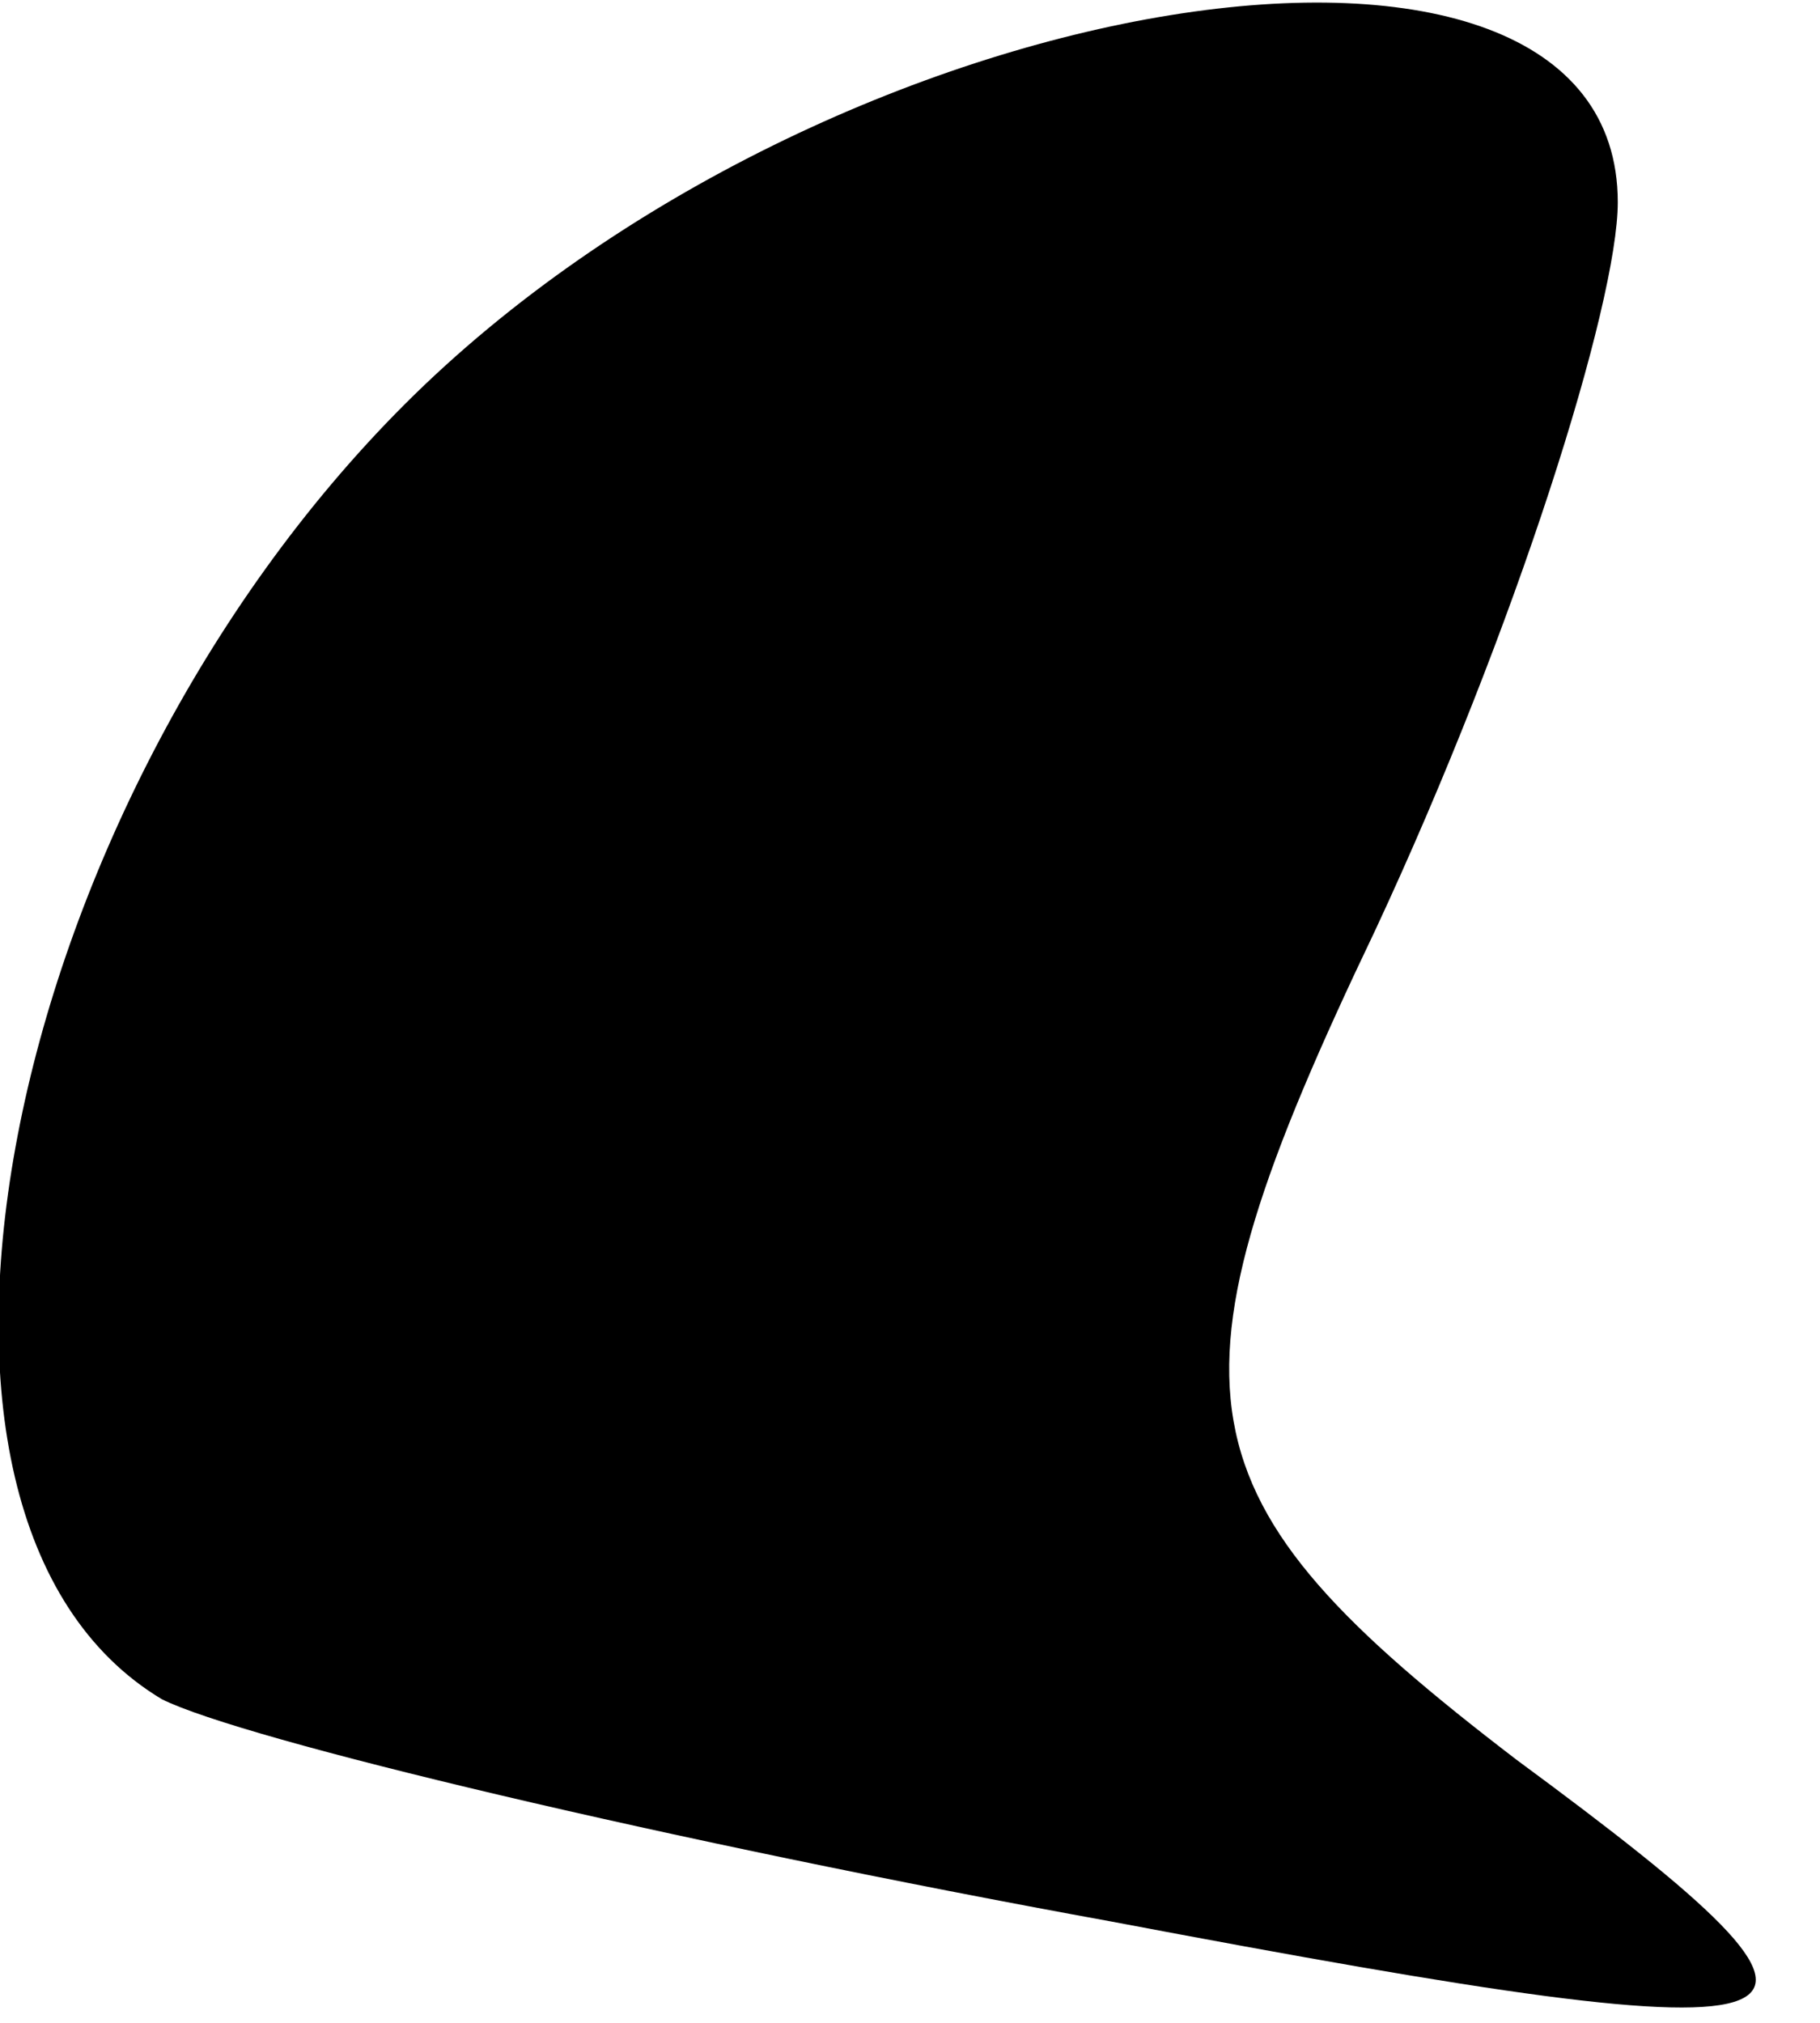 <?xml version="1.0" standalone="no"?>
<!DOCTYPE svg PUBLIC "-//W3C//DTD SVG 20010904//EN"
 "http://www.w3.org/TR/2001/REC-SVG-20010904/DTD/svg10.dtd">
<svg version="1.0" xmlns="http://www.w3.org/2000/svg"
 width="9pt" height="10pt" viewBox="0 0 9 10"
 preserveAspectRatio="xMidYMid meet">
<g transform="translate(0,10) scale(0.1,-0.1)"
fill="#000000" stroke="none">
<path fill="#000000" stroke="none" d="M20 80 c-20 -20 -27 -55 -12 -64 4 -2
25 -7 47 -11 37 -7 39 -6 20 8 -17 13 -18 18 -7 41 7 15 12 31 12 36 0 17 -39
11 -60 -10z"/>
</g>
</svg>
